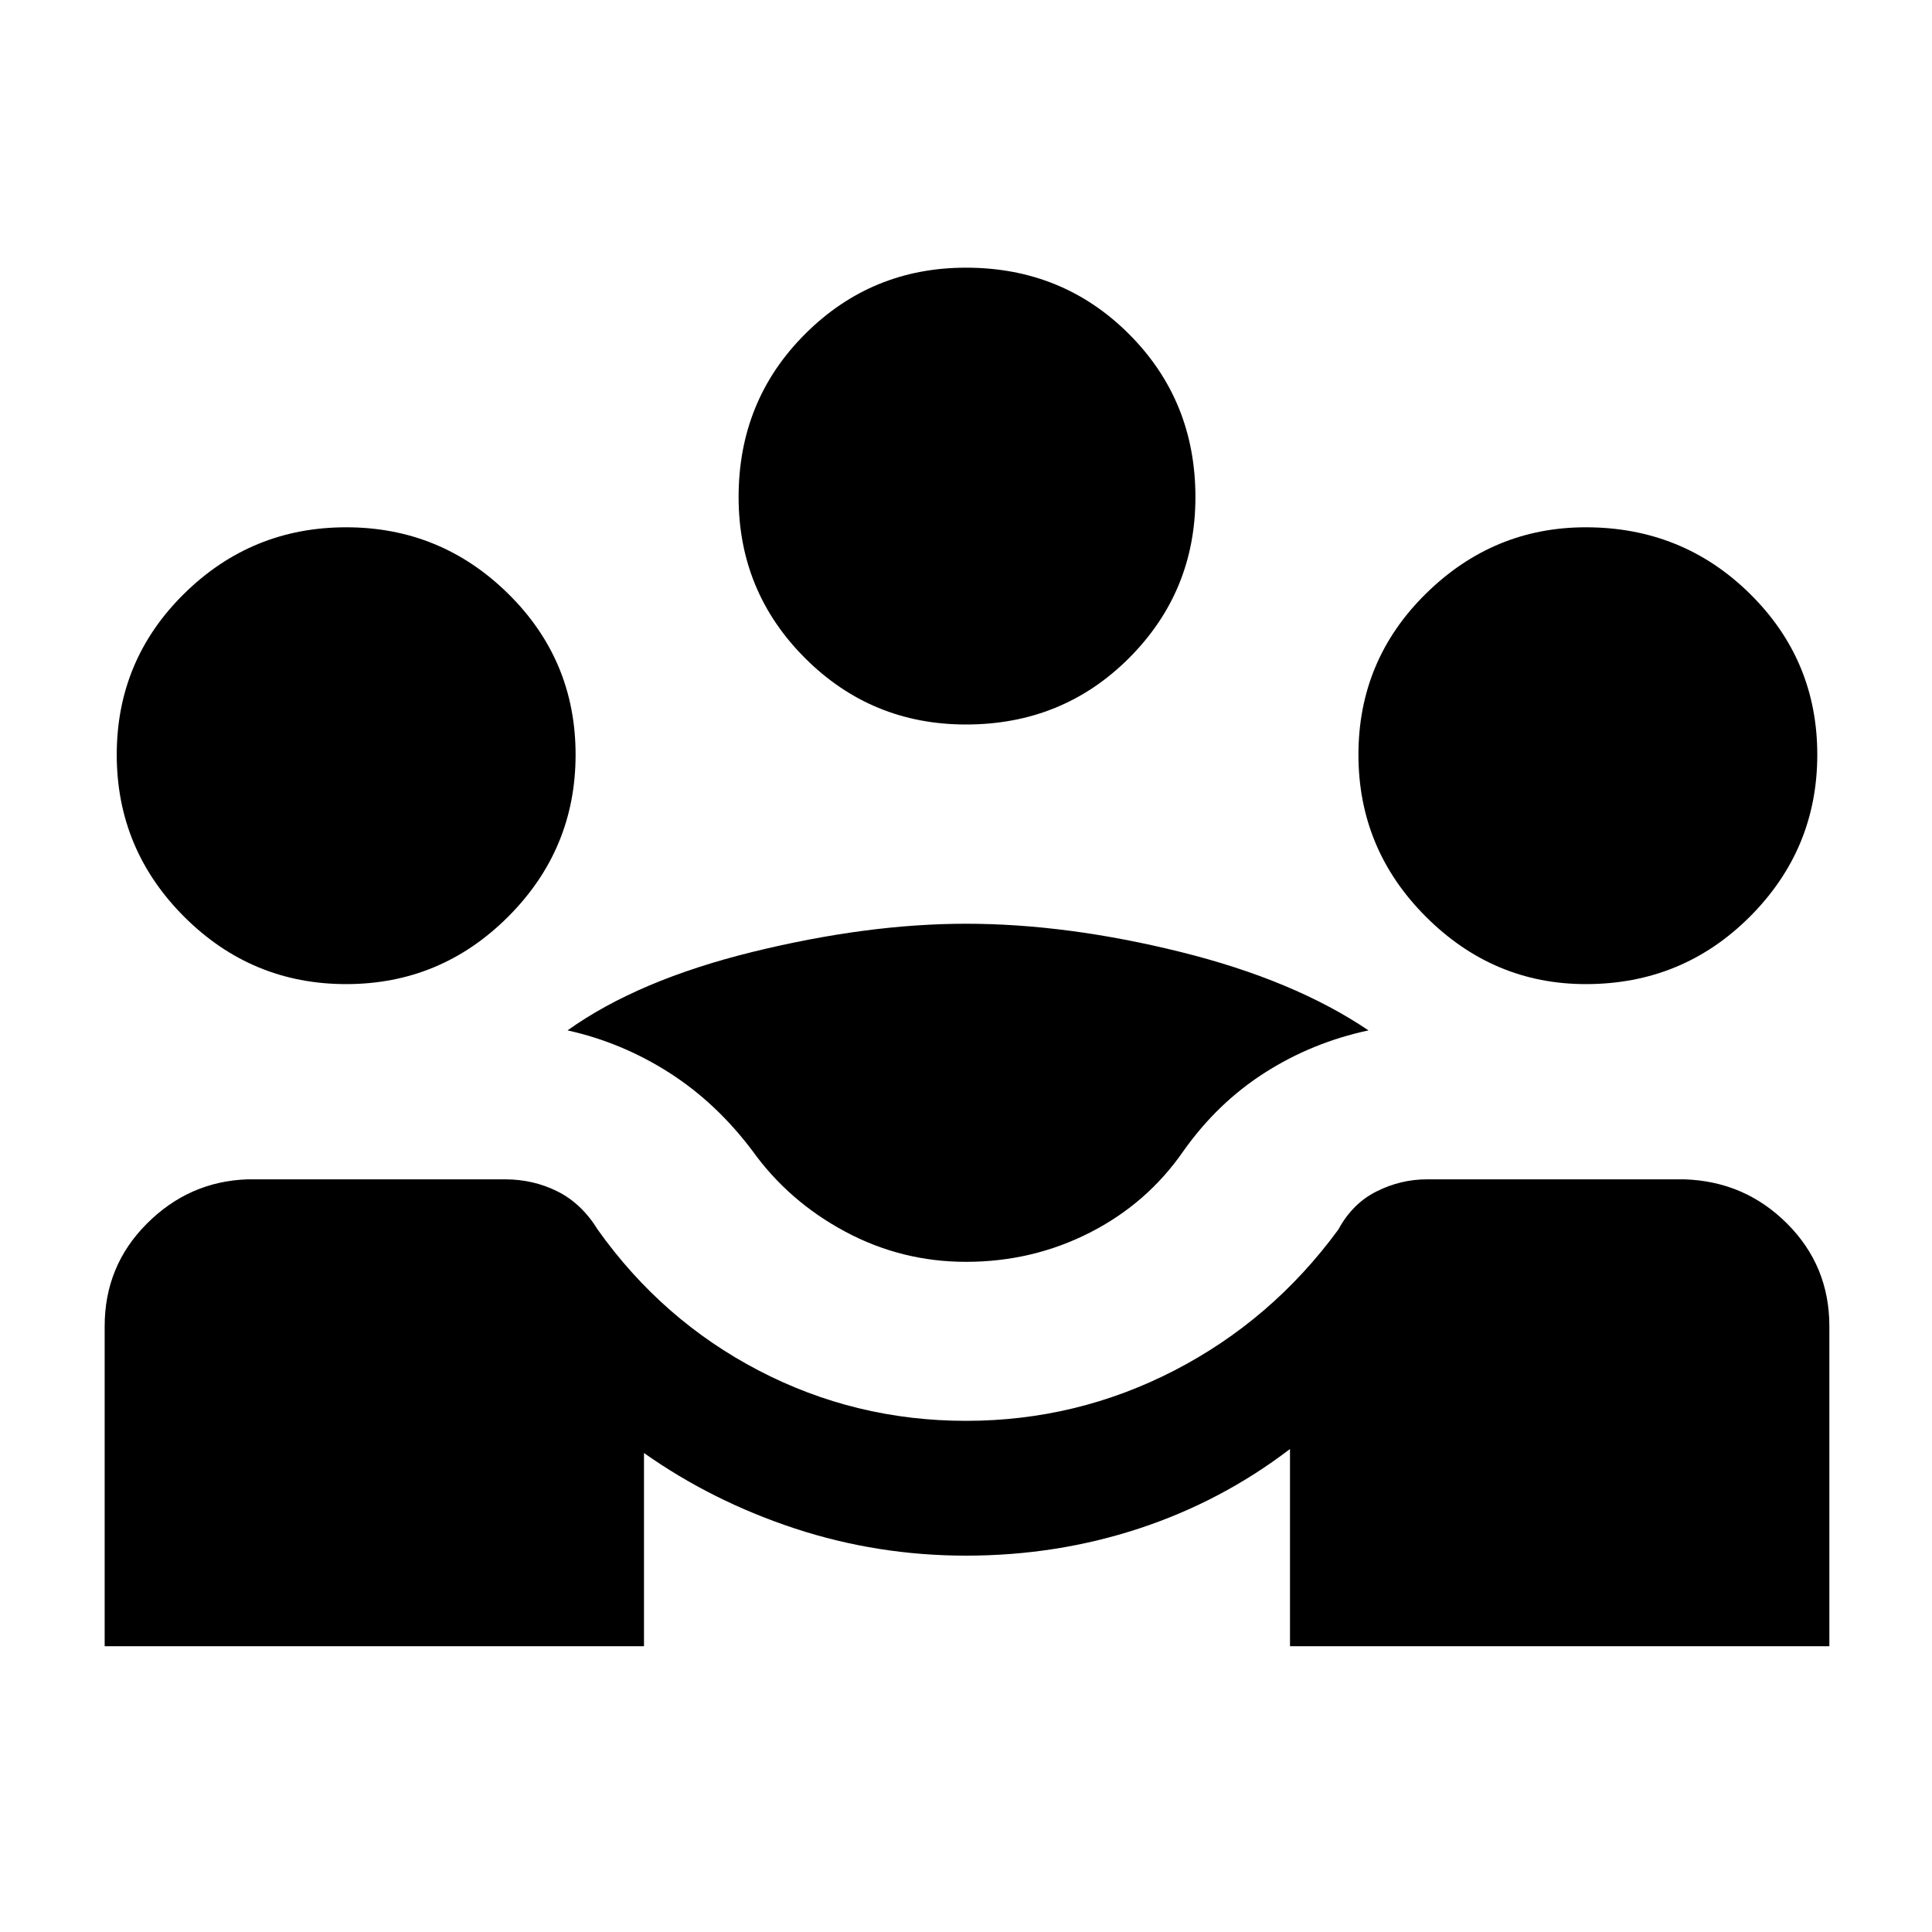 <svg xmlns="http://www.w3.org/2000/svg" height="40" width="40"><path d="M2.167 34.083v-6.625q0-1.25.875-2.125t2.083-.916h5.333q.584 0 1.084.25.5.25.833.791 1.333 1.875 3.333 2.917 2 1.042 4.292 1.042t4.312-1.042q2.021-1.042 3.396-2.917.292-.541.792-.791t1.042-.25h5.333q1.25.041 2.125.916t.875 2.125v6.625H26.708V30q-1.416 1.083-3.125 1.646-1.708.562-3.583.562-1.833 0-3.542-.562-1.708-.563-3.125-1.563v4ZM20 26.125q-1.333 0-2.5-.625t-1.917-1.667q-.75-1-1.729-1.625-.979-.625-2.104-.875 1.458-1.041 3.833-1.625 2.375-.583 4.417-.583 2.083 0 4.438.583 2.354.584 3.895 1.625-1.166.25-2.145.875-.98.625-1.688 1.625-.75 1.084-1.938 1.688-1.187.604-2.562.604Zm-12.833-5.75q-1.959 0-3.355-1.396-1.395-1.396-1.395-3.354 0-1.958 1.395-3.333 1.396-1.375 3.355-1.375 1.958 0 3.354 1.375 1.396 1.375 1.396 3.333 0 1.958-1.396 3.354-1.396 1.396-3.354 1.396Zm25.666 0q-1.916 0-3.312-1.396t-1.396-3.354q0-1.958 1.396-3.333 1.396-1.375 3.312-1.375 2 0 3.396 1.375t1.396 3.333q0 1.958-1.396 3.354-1.396 1.396-3.396 1.396ZM20 15q-1.958 0-3.333-1.375-1.375-1.375-1.375-3.333 0-2 1.375-3.375T20 5.542q2 0 3.375 1.375t1.375 3.375q0 1.958-1.375 3.333Q22 15 20 15Z"/></svg>